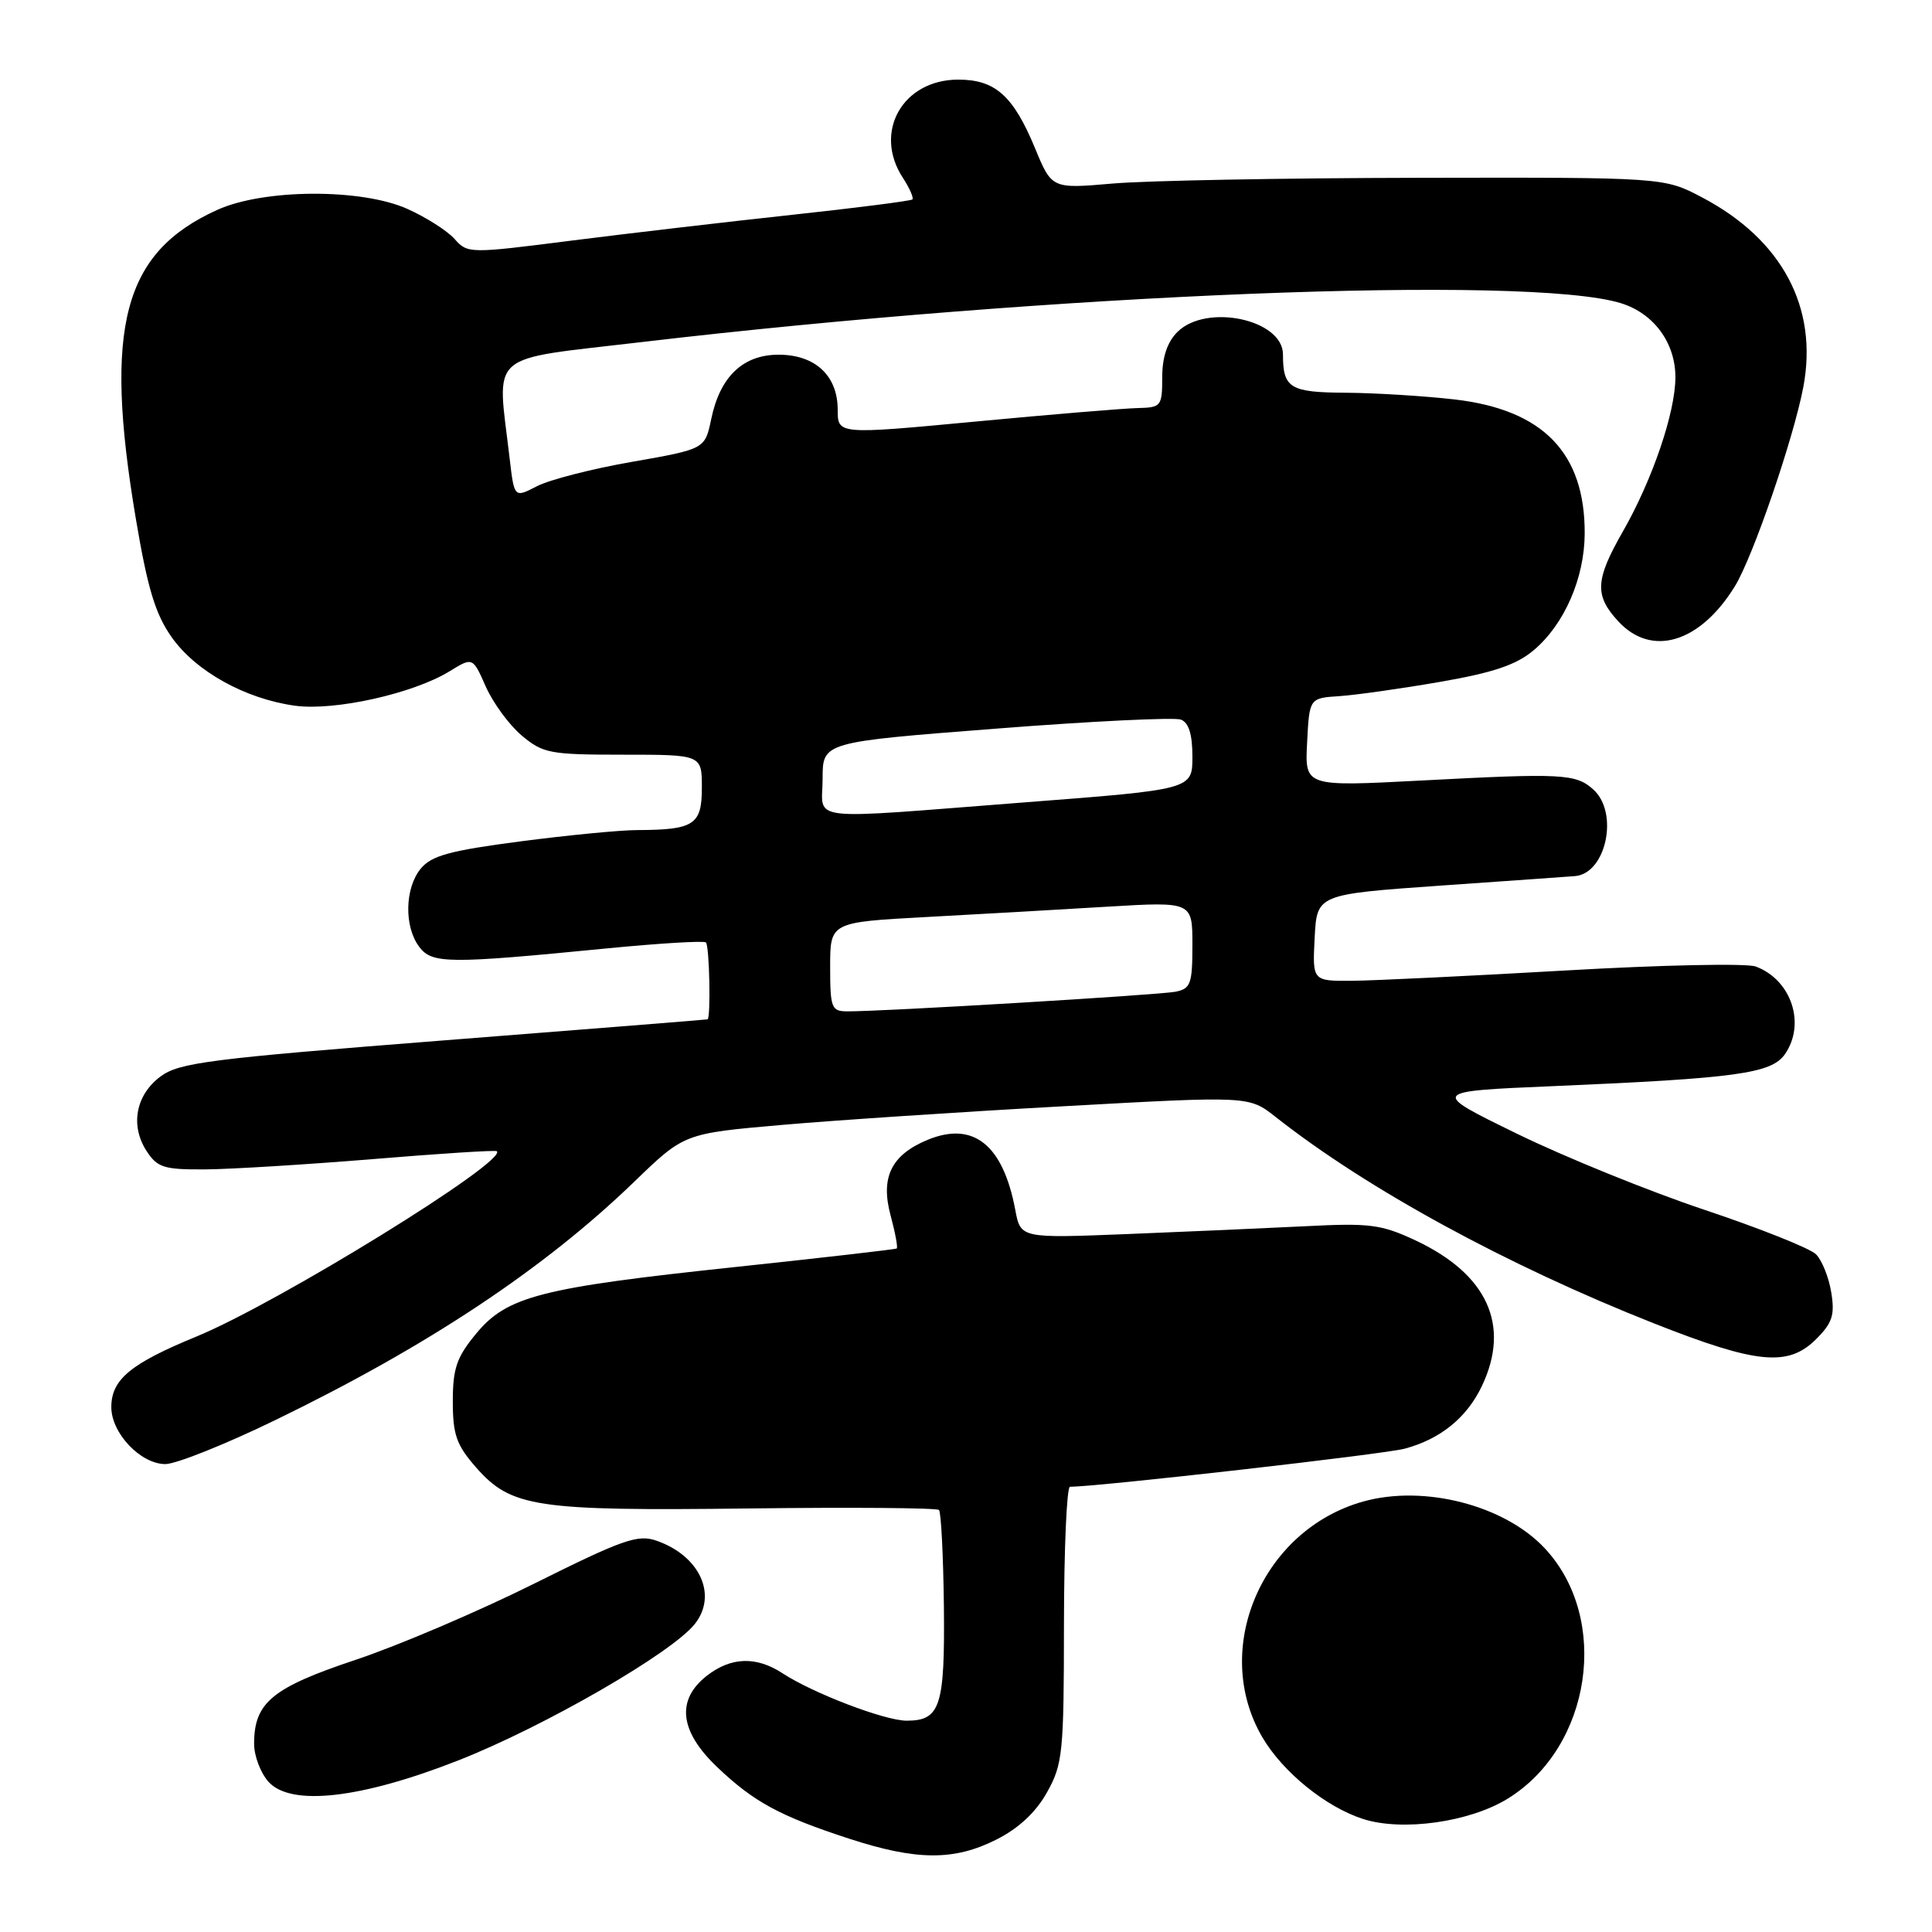 <?xml version="1.0" encoding="UTF-8" standalone="no"?>
<!DOCTYPE svg PUBLIC "-//W3C//DTD SVG 1.1//EN" "http://www.w3.org/Graphics/SVG/1.1/DTD/svg11.dtd" >
<svg xmlns="http://www.w3.org/2000/svg" xmlns:xlink="http://www.w3.org/1999/xlink" version="1.1" viewBox="0 0 256 256">
 <g >
 <path fill="currentColor"
d=" M 132.03 243.75 C 134.97 242.27 137.26 240.14 138.73 237.50 C 140.82 233.77 140.97 232.27 140.98 215.25 C 140.99 205.21 141.35 197.00 141.78 197.00 C 145.52 197.00 183.32 192.70 186.12 191.96 C 190.87 190.69 194.37 187.85 196.37 183.63 C 200.18 175.60 197.08 168.82 187.54 164.35 C 183.03 162.24 181.49 162.04 173.00 162.48 C 167.78 162.74 157.14 163.21 149.37 163.52 C 135.24 164.08 135.24 164.08 134.53 160.32 C 132.91 151.67 128.97 148.53 122.90 151.04 C 118.11 153.03 116.65 155.99 118.00 161.02 C 118.62 163.32 118.99 165.30 118.82 165.43 C 118.64 165.55 109.05 166.65 97.50 167.88 C 71.61 170.62 67.16 171.77 63.07 176.74 C 60.51 179.84 60.00 181.32 60.00 185.69 C 60.00 190.12 60.48 191.47 63.09 194.45 C 67.73 199.73 71.01 200.22 99.15 199.88 C 112.76 199.71 124.13 199.80 124.42 200.08 C 124.70 200.37 124.99 206.10 125.07 212.83 C 125.21 226.13 124.60 228.00 120.13 228.00 C 117.21 227.99 107.75 224.37 103.69 221.72 C 100.20 219.43 96.84 219.55 93.63 222.07 C 89.57 225.27 90.05 229.41 95.03 234.15 C 99.90 238.78 103.31 240.63 112.50 243.63 C 121.45 246.55 126.43 246.58 132.03 243.75 Z  M 199.80 238.32 C 210.89 231.47 213.40 214.49 204.70 205.17 C 199.37 199.45 188.70 196.70 180.63 198.96 C 167.20 202.72 160.44 218.54 167.27 230.20 C 169.97 234.81 175.69 239.45 180.63 241.03 C 185.85 242.70 194.75 241.44 199.80 238.32 Z  M 60.76 233.25 C 72.14 228.77 89.07 219.00 92.08 215.17 C 95.11 211.32 92.71 206.14 86.99 204.15 C 84.52 203.28 82.52 203.99 70.80 209.83 C 63.44 213.50 52.78 218.05 47.11 219.94 C 36.05 223.63 33.67 225.60 33.67 231.07 C 33.67 232.67 34.53 234.93 35.58 236.10 C 38.55 239.39 47.84 238.33 60.76 233.25 Z  M 36.50 188.16 C 56.73 178.34 72.13 168.10 84.08 156.55 C 90.66 150.19 90.66 150.19 103.58 149.06 C 110.69 148.44 127.52 147.32 141.00 146.58 C 165.49 145.22 165.49 145.22 169.00 147.98 C 181.12 157.54 199.70 167.67 219.22 175.38 C 232.83 180.75 236.95 181.14 240.66 177.43 C 242.80 175.29 243.14 174.23 242.65 171.25 C 242.33 169.26 241.42 166.99 240.63 166.20 C 239.84 165.41 233.19 162.76 225.86 160.31 C 218.53 157.86 207.35 153.32 201.02 150.23 C 189.50 144.61 189.50 144.61 205.79 143.92 C 230.08 142.88 234.71 142.25 236.50 139.70 C 239.31 135.68 237.38 129.84 232.65 128.07 C 231.47 127.62 220.15 127.86 207.50 128.59 C 194.85 129.32 182.12 129.93 179.20 129.96 C 173.90 130.00 173.90 130.00 174.20 124.25 C 174.50 118.50 174.50 118.50 191.00 117.34 C 200.07 116.71 208.03 116.14 208.68 116.09 C 212.82 115.77 214.54 107.71 211.14 104.63 C 208.81 102.52 207.07 102.43 188.20 103.43 C 172.89 104.23 172.89 104.23 173.20 98.37 C 173.50 92.50 173.50 92.50 177.50 92.24 C 179.70 92.09 185.70 91.24 190.83 90.35 C 197.87 89.13 200.92 88.10 203.22 86.16 C 207.27 82.76 209.95 76.62 209.98 70.72 C 210.03 60.02 204.48 54.29 192.75 52.93 C 188.76 52.47 182.29 52.07 178.36 52.04 C 170.92 52.00 170.00 51.44 170.00 46.97 C 170.00 42.32 159.84 40.16 156.00 44.00 C 154.67 45.33 154.00 47.33 154.00 50.00 C 154.00 53.83 153.86 54.00 150.75 54.07 C 148.96 54.11 139.29 54.91 129.25 55.86 C 111.00 57.58 111.00 57.58 111.00 54.29 C 111.00 49.78 108.02 47.00 103.17 47.00 C 98.45 47.00 95.40 49.91 94.24 55.53 C 93.41 59.50 93.41 59.50 83.78 61.19 C 78.48 62.11 72.79 63.57 71.14 64.43 C 68.14 65.98 68.14 65.98 67.53 60.74 C 65.85 46.37 64.26 47.78 85.00 45.33 C 139.43 38.92 202.41 36.41 214.73 40.16 C 219.11 41.49 222.00 45.40 222.00 49.98 C 222.00 54.65 218.95 63.59 215.02 70.46 C 211.36 76.86 211.26 78.91 214.45 82.35 C 218.86 87.11 225.25 85.19 229.87 77.70 C 232.25 73.86 237.66 58.10 238.95 51.28 C 240.94 40.75 236.14 31.75 225.56 26.17 C 220.50 23.50 220.50 23.50 188.00 23.56 C 170.12 23.59 151.87 23.93 147.44 24.32 C 139.37 25.02 139.37 25.02 137.14 19.62 C 134.26 12.68 131.87 10.55 126.98 10.55 C 119.59 10.55 115.67 17.51 119.64 23.57 C 120.53 24.94 121.10 26.23 120.89 26.43 C 120.67 26.62 113.53 27.54 105.00 28.46 C 96.47 29.38 83.31 30.92 75.74 31.88 C 62.19 33.61 61.96 33.61 60.24 31.67 C 59.28 30.59 56.48 28.80 54.00 27.69 C 47.92 24.95 34.97 25.01 28.79 27.81 C 16.32 33.45 13.72 43.29 17.99 68.68 C 19.55 77.94 20.57 81.35 22.74 84.42 C 25.92 88.95 32.49 92.60 39.08 93.51 C 44.33 94.23 54.74 91.91 59.57 88.95 C 62.64 87.06 62.64 87.06 64.37 90.98 C 65.33 93.14 67.47 96.06 69.13 97.46 C 71.95 99.83 72.87 100.00 82.58 100.00 C 93.00 100.00 93.00 100.00 93.00 104.38 C 93.00 109.29 91.98 109.96 84.44 109.99 C 82.20 109.99 75.23 110.67 68.94 111.49 C 59.61 112.71 57.18 113.37 55.75 115.10 C 53.63 117.68 53.53 122.79 55.55 125.46 C 57.25 127.72 59.40 127.73 80.29 125.68 C 87.33 124.99 93.29 124.63 93.54 124.88 C 94.01 125.34 94.20 134.94 93.75 135.07 C 93.61 135.11 77.87 136.37 58.77 137.86 C 27.77 140.29 23.74 140.80 21.27 142.64 C 17.97 145.09 17.22 149.17 19.45 152.56 C 20.87 154.72 21.75 154.99 27.27 154.95 C 30.70 154.92 40.70 154.30 49.50 153.58 C 58.30 152.85 65.65 152.38 65.83 152.54 C 67.32 153.84 36.88 172.63 26.05 177.09 C 17.28 180.69 14.75 182.79 14.75 186.46 C 14.75 189.91 18.64 194.00 21.92 194.00 C 23.34 193.99 29.90 191.37 36.50 188.16 Z  M 110.00 128.10 C 110.00 122.20 110.00 122.20 122.75 121.51 C 129.76 121.13 140.56 120.52 146.75 120.14 C 158.00 119.47 158.00 119.47 158.00 125.21 C 158.00 130.38 157.77 131.01 155.75 131.41 C 153.59 131.84 116.87 134.04 112.25 134.01 C 110.17 134.00 110.00 133.55 110.00 128.10 Z  M 109.00 103.17 C 109.00 98.33 109.00 98.33 131.97 96.55 C 144.60 95.56 155.62 95.03 156.47 95.35 C 157.52 95.75 158.00 97.30 158.00 100.27 C 158.00 104.61 158.00 104.61 135.75 106.32 C 106.08 108.61 109.00 108.95 109.00 103.17 Z "/>
</g>
</svg>